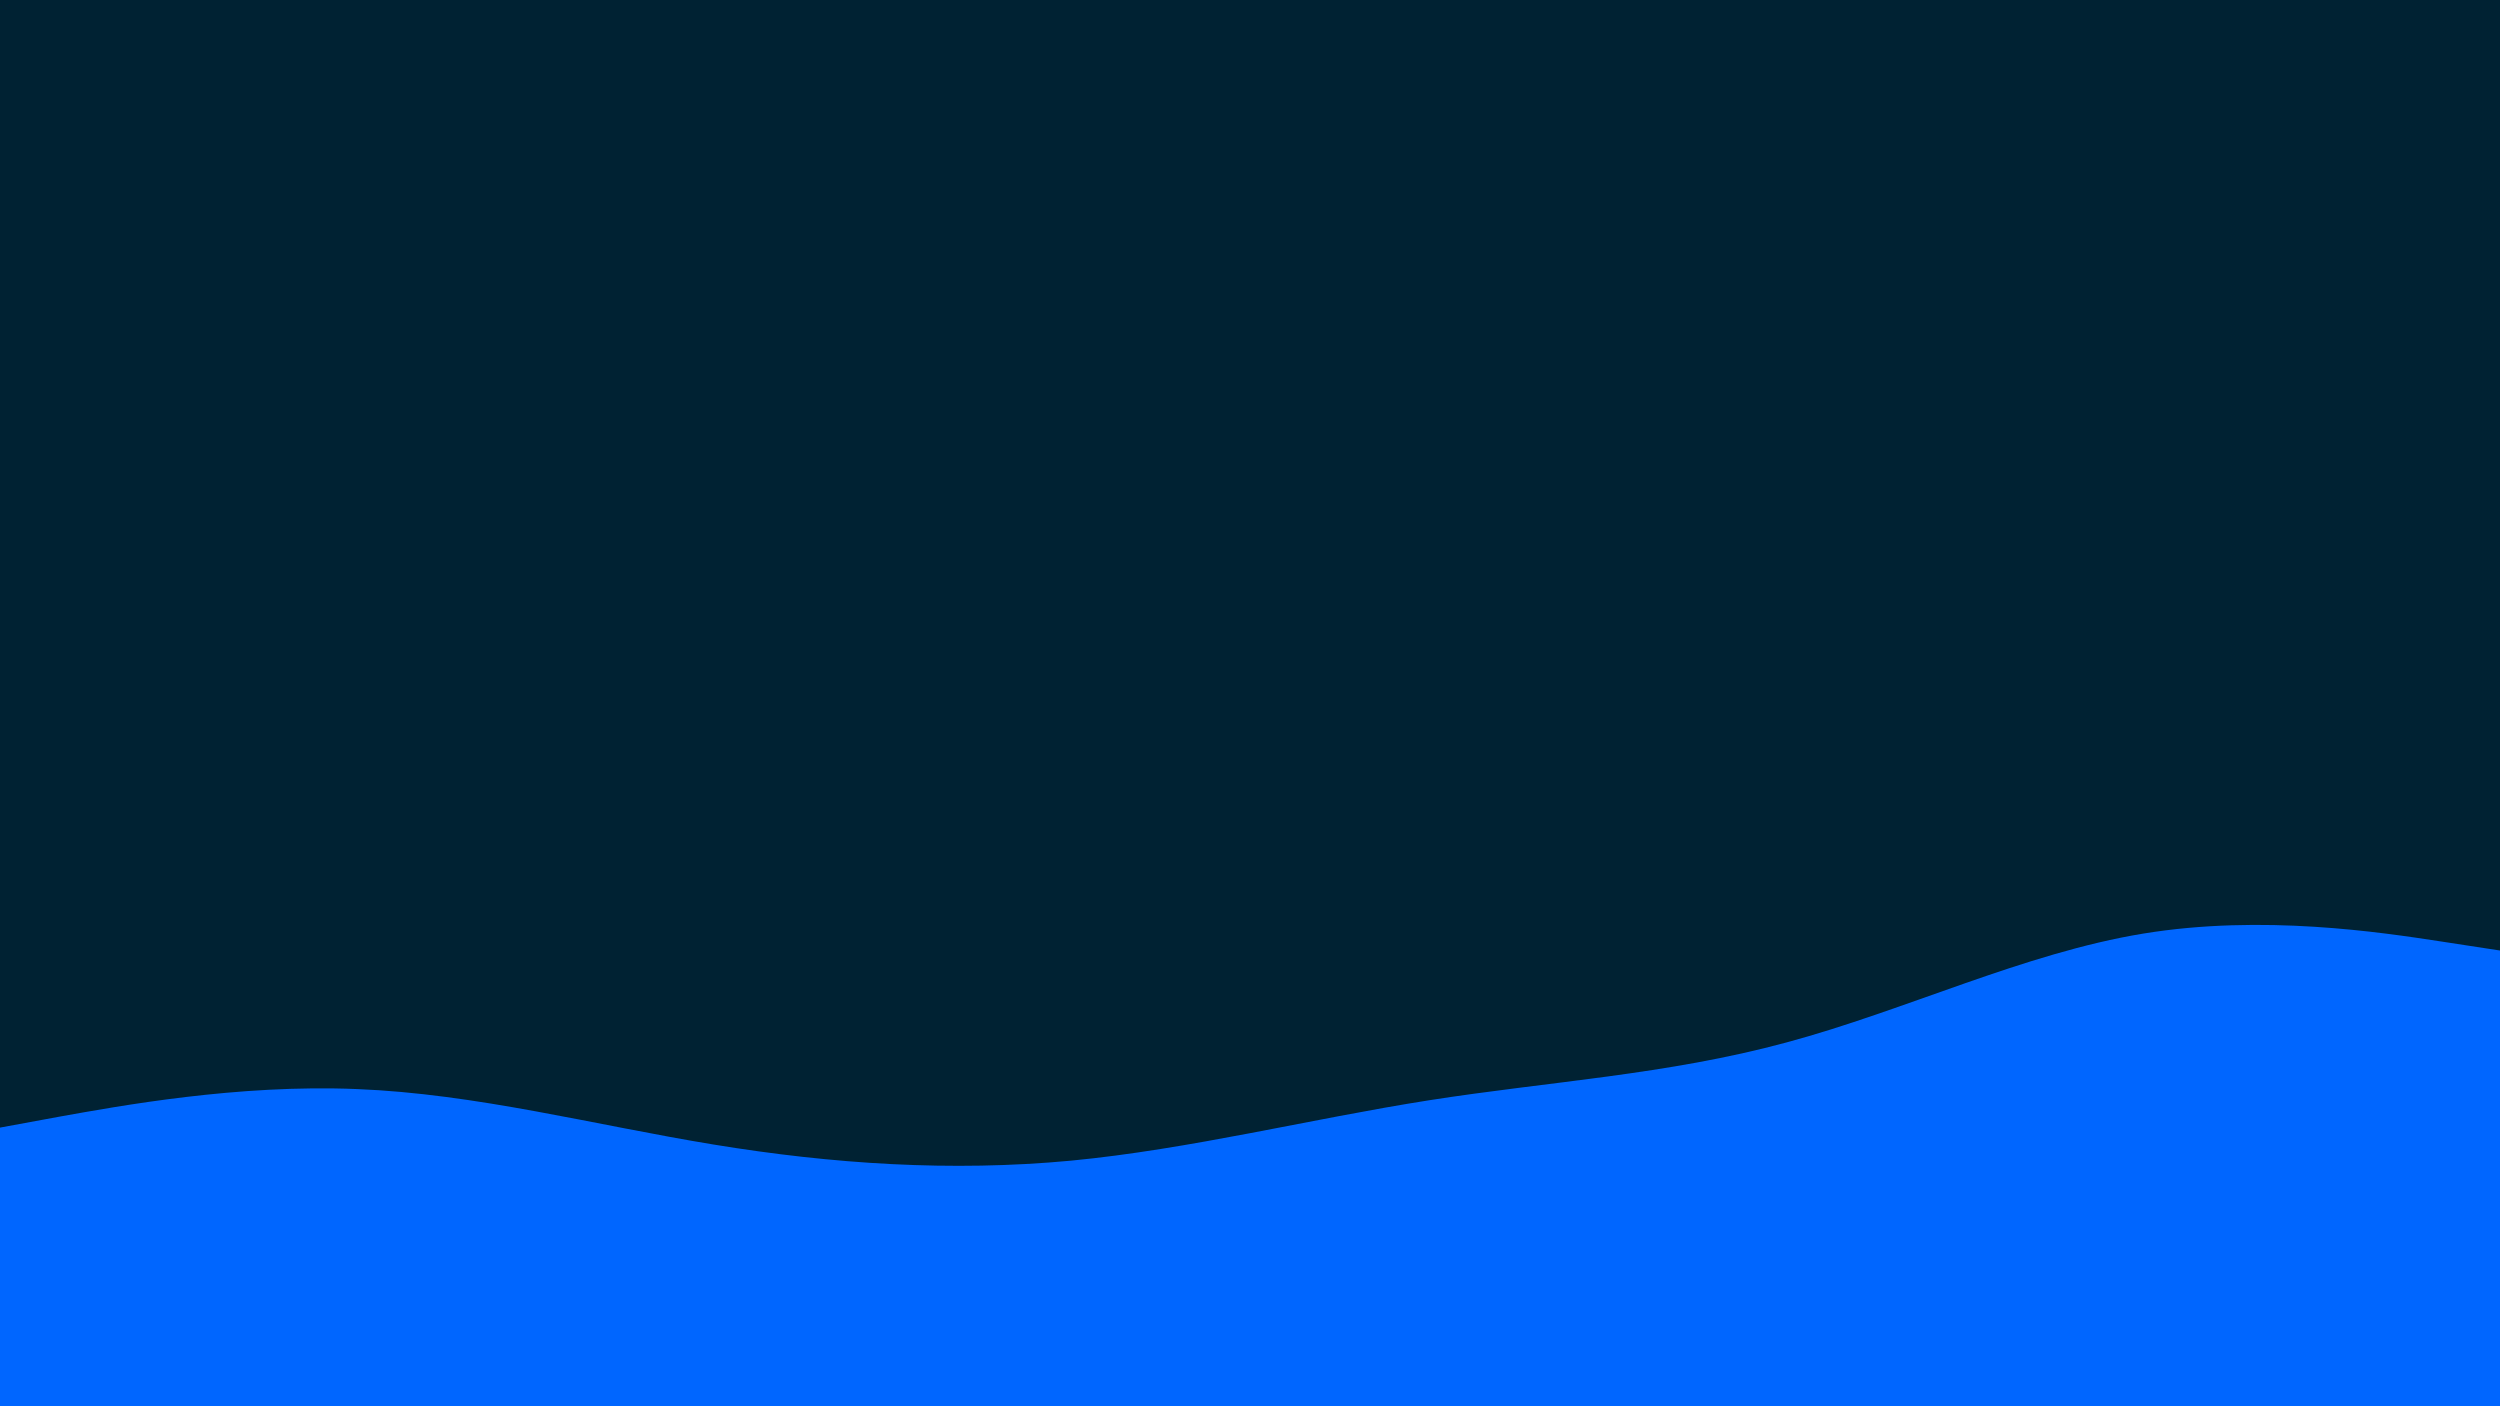 <svg id="visual" viewBox="0 0 960 540" width="960" height="540" xmlns="http://www.w3.org/2000/svg" xmlns:xlink="http://www.w3.org/1999/xlink" version="1.1"><rect x="0" y="0" width="960" height="540" fill="#002233"></rect><path d="M0 433L22.8 428.8C45.7 424.7 91.3 416.3 137 418.2C182.7 420 228.3 432 274 439.5C319.7 447 365.3 450 411.2 445.7C457 441.3 503 429.7 548.8 422.5C594.7 415.3 640.3 412.7 686 400.3C731.7 388 777.3 366 823 358.5C868.7 351 914.3 358 937.2 361.5L960 365L960 541L937.2 541C914.3 541 868.7 541 823 541C777.3 541 731.7 541 686 541C640.3 541 594.7 541 548.8 541C503 541 457 541 411.2 541C365.3 541 319.7 541 274 541C228.3 541 182.7 541 137 541C91.3 541 45.7 541 22.8 541L0 541Z" fill="#0066FF" stroke-linecap="round" stroke-linejoin="miter"></path></svg>